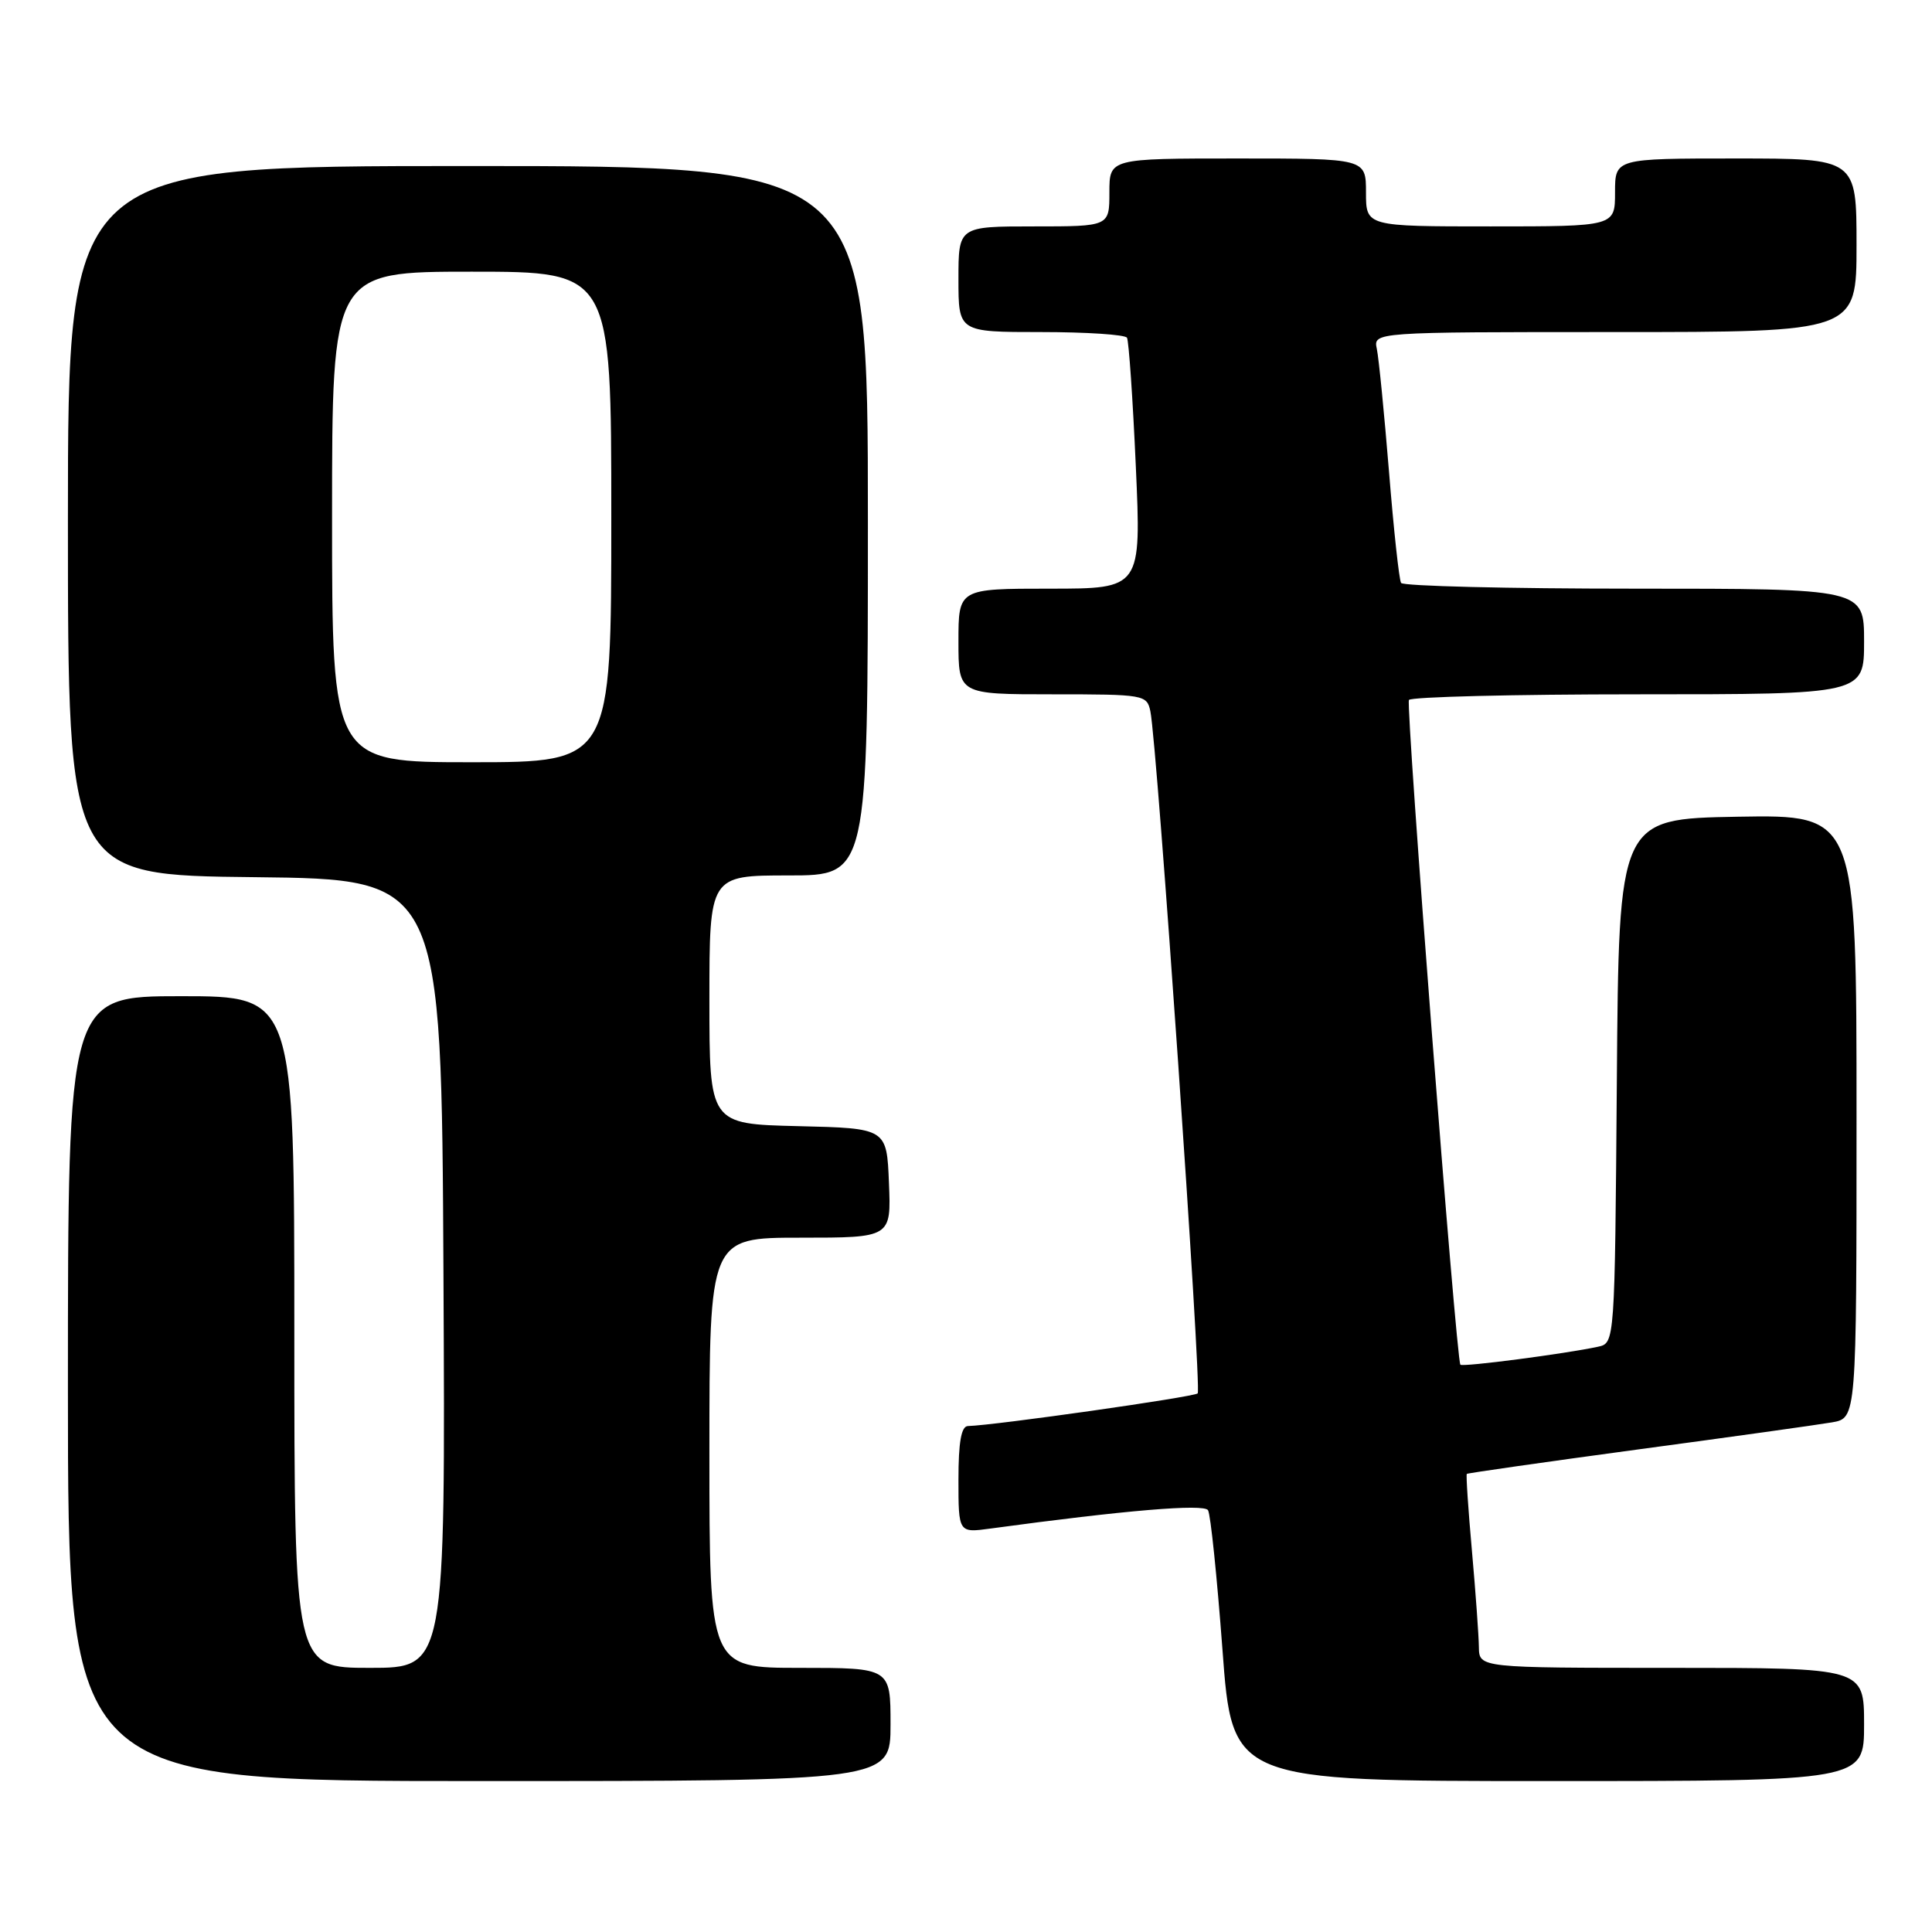 <?xml version="1.0" encoding="UTF-8" standalone="no"?>
<!DOCTYPE svg PUBLIC "-//W3C//DTD SVG 1.1//EN" "http://www.w3.org/Graphics/SVG/1.1/DTD/svg11.dtd" >
<svg xmlns="http://www.w3.org/2000/svg" xmlns:xlink="http://www.w3.org/1999/xlink" version="1.1" viewBox="0 0 256 256">
 <g >
 <path fill="currentColor"
d=" M 118.00 228.50 C 118.00 221.00 118.00 221.00 106.00 221.00 C 94.00 221.00 94.00 221.00 94.00 192.50 C 94.00 164.00 94.00 164.00 106.04 164.00 C 118.09 164.00 118.09 164.00 117.79 156.75 C 117.50 149.50 117.50 149.50 105.75 149.22 C 94.00 148.94 94.00 148.94 94.00 132.47 C 94.00 116.00 94.00 116.00 104.50 116.00 C 115.00 116.00 115.00 116.00 115.00 69.00 C 115.00 22.00 115.00 22.00 62.00 22.00 C 9.00 22.00 9.00 22.00 9.00 68.98 C 9.00 115.97 9.00 115.97 33.75 116.23 C 58.50 116.50 58.50 116.50 58.76 168.75 C 59.02 221.00 59.02 221.00 49.01 221.00 C 39.00 221.00 39.00 221.00 39.00 176.50 C 39.00 132.00 39.00 132.00 24.00 132.00 C 9.00 132.00 9.00 132.00 9.00 184.00 C 9.00 236.00 9.00 236.00 63.50 236.00 C 118.00 236.00 118.00 236.00 118.00 228.50 Z  M 247.00 228.50 C 247.00 221.00 247.00 221.00 221.50 221.00 C 196.00 221.00 196.00 221.00 195.96 218.25 C 195.94 216.74 195.53 211.00 195.04 205.51 C 194.55 200.02 194.24 195.42 194.36 195.30 C 194.48 195.19 204.69 193.73 217.04 192.06 C 229.39 190.40 240.96 188.78 242.75 188.47 C 246.00 187.91 246.00 187.91 246.00 147.93 C 246.00 107.95 246.00 107.95 230.25 108.22 C 214.50 108.50 214.50 108.50 214.24 143.23 C 213.97 177.97 213.97 177.97 211.74 178.45 C 207.43 179.38 193.83 181.16 193.51 180.83 C 192.96 180.26 186.25 93.54 186.69 92.75 C 186.93 92.34 200.59 92.00 217.06 92.00 C 247.00 92.00 247.00 92.00 247.00 85.00 C 247.00 78.00 247.00 78.00 216.56 78.00 C 199.82 78.00 185.91 77.66 185.65 77.24 C 185.39 76.83 184.67 70.19 184.05 62.49 C 183.42 54.80 182.70 47.49 182.44 46.25 C 181.96 44.00 181.96 44.00 213.98 44.00 C 246.00 44.00 246.00 44.00 246.00 32.50 C 246.00 21.00 246.00 21.00 230.00 21.00 C 214.00 21.00 214.00 21.00 214.00 25.50 C 214.00 30.00 214.00 30.00 197.50 30.00 C 181.00 30.00 181.00 30.00 181.00 25.50 C 181.00 21.00 181.00 21.00 164.00 21.00 C 147.00 21.00 147.00 21.00 147.00 25.50 C 147.00 30.00 147.00 30.00 137.00 30.00 C 127.00 30.00 127.00 30.00 127.00 37.00 C 127.00 44.00 127.00 44.00 137.94 44.00 C 143.96 44.00 149.08 44.34 149.33 44.75 C 149.57 45.16 150.10 52.81 150.50 61.75 C 151.23 78.00 151.23 78.00 139.11 78.00 C 127.00 78.00 127.00 78.00 127.00 85.00 C 127.00 92.00 127.00 92.00 139.48 92.00 C 151.62 92.00 151.97 92.06 152.43 94.25 C 153.33 98.54 159.26 184.07 158.70 184.63 C 158.22 185.11 131.88 188.86 128.25 188.96 C 127.37 188.99 127.00 191.10 127.00 196.06 C 127.00 203.12 127.00 203.12 131.25 202.54 C 149.12 200.11 159.53 199.24 160.07 200.11 C 160.41 200.66 161.26 208.95 161.98 218.55 C 163.27 236.00 163.27 236.00 205.14 236.00 C 247.00 236.00 247.00 236.00 247.00 228.50 Z  M 44.00 68.50 C 44.00 36.00 44.00 36.00 62.50 36.00 C 81.00 36.00 81.00 36.00 81.00 68.50 C 81.00 101.00 81.00 101.00 62.50 101.00 C 44.00 101.00 44.00 101.00 44.00 68.50 Z "/>
</g>
</svg>